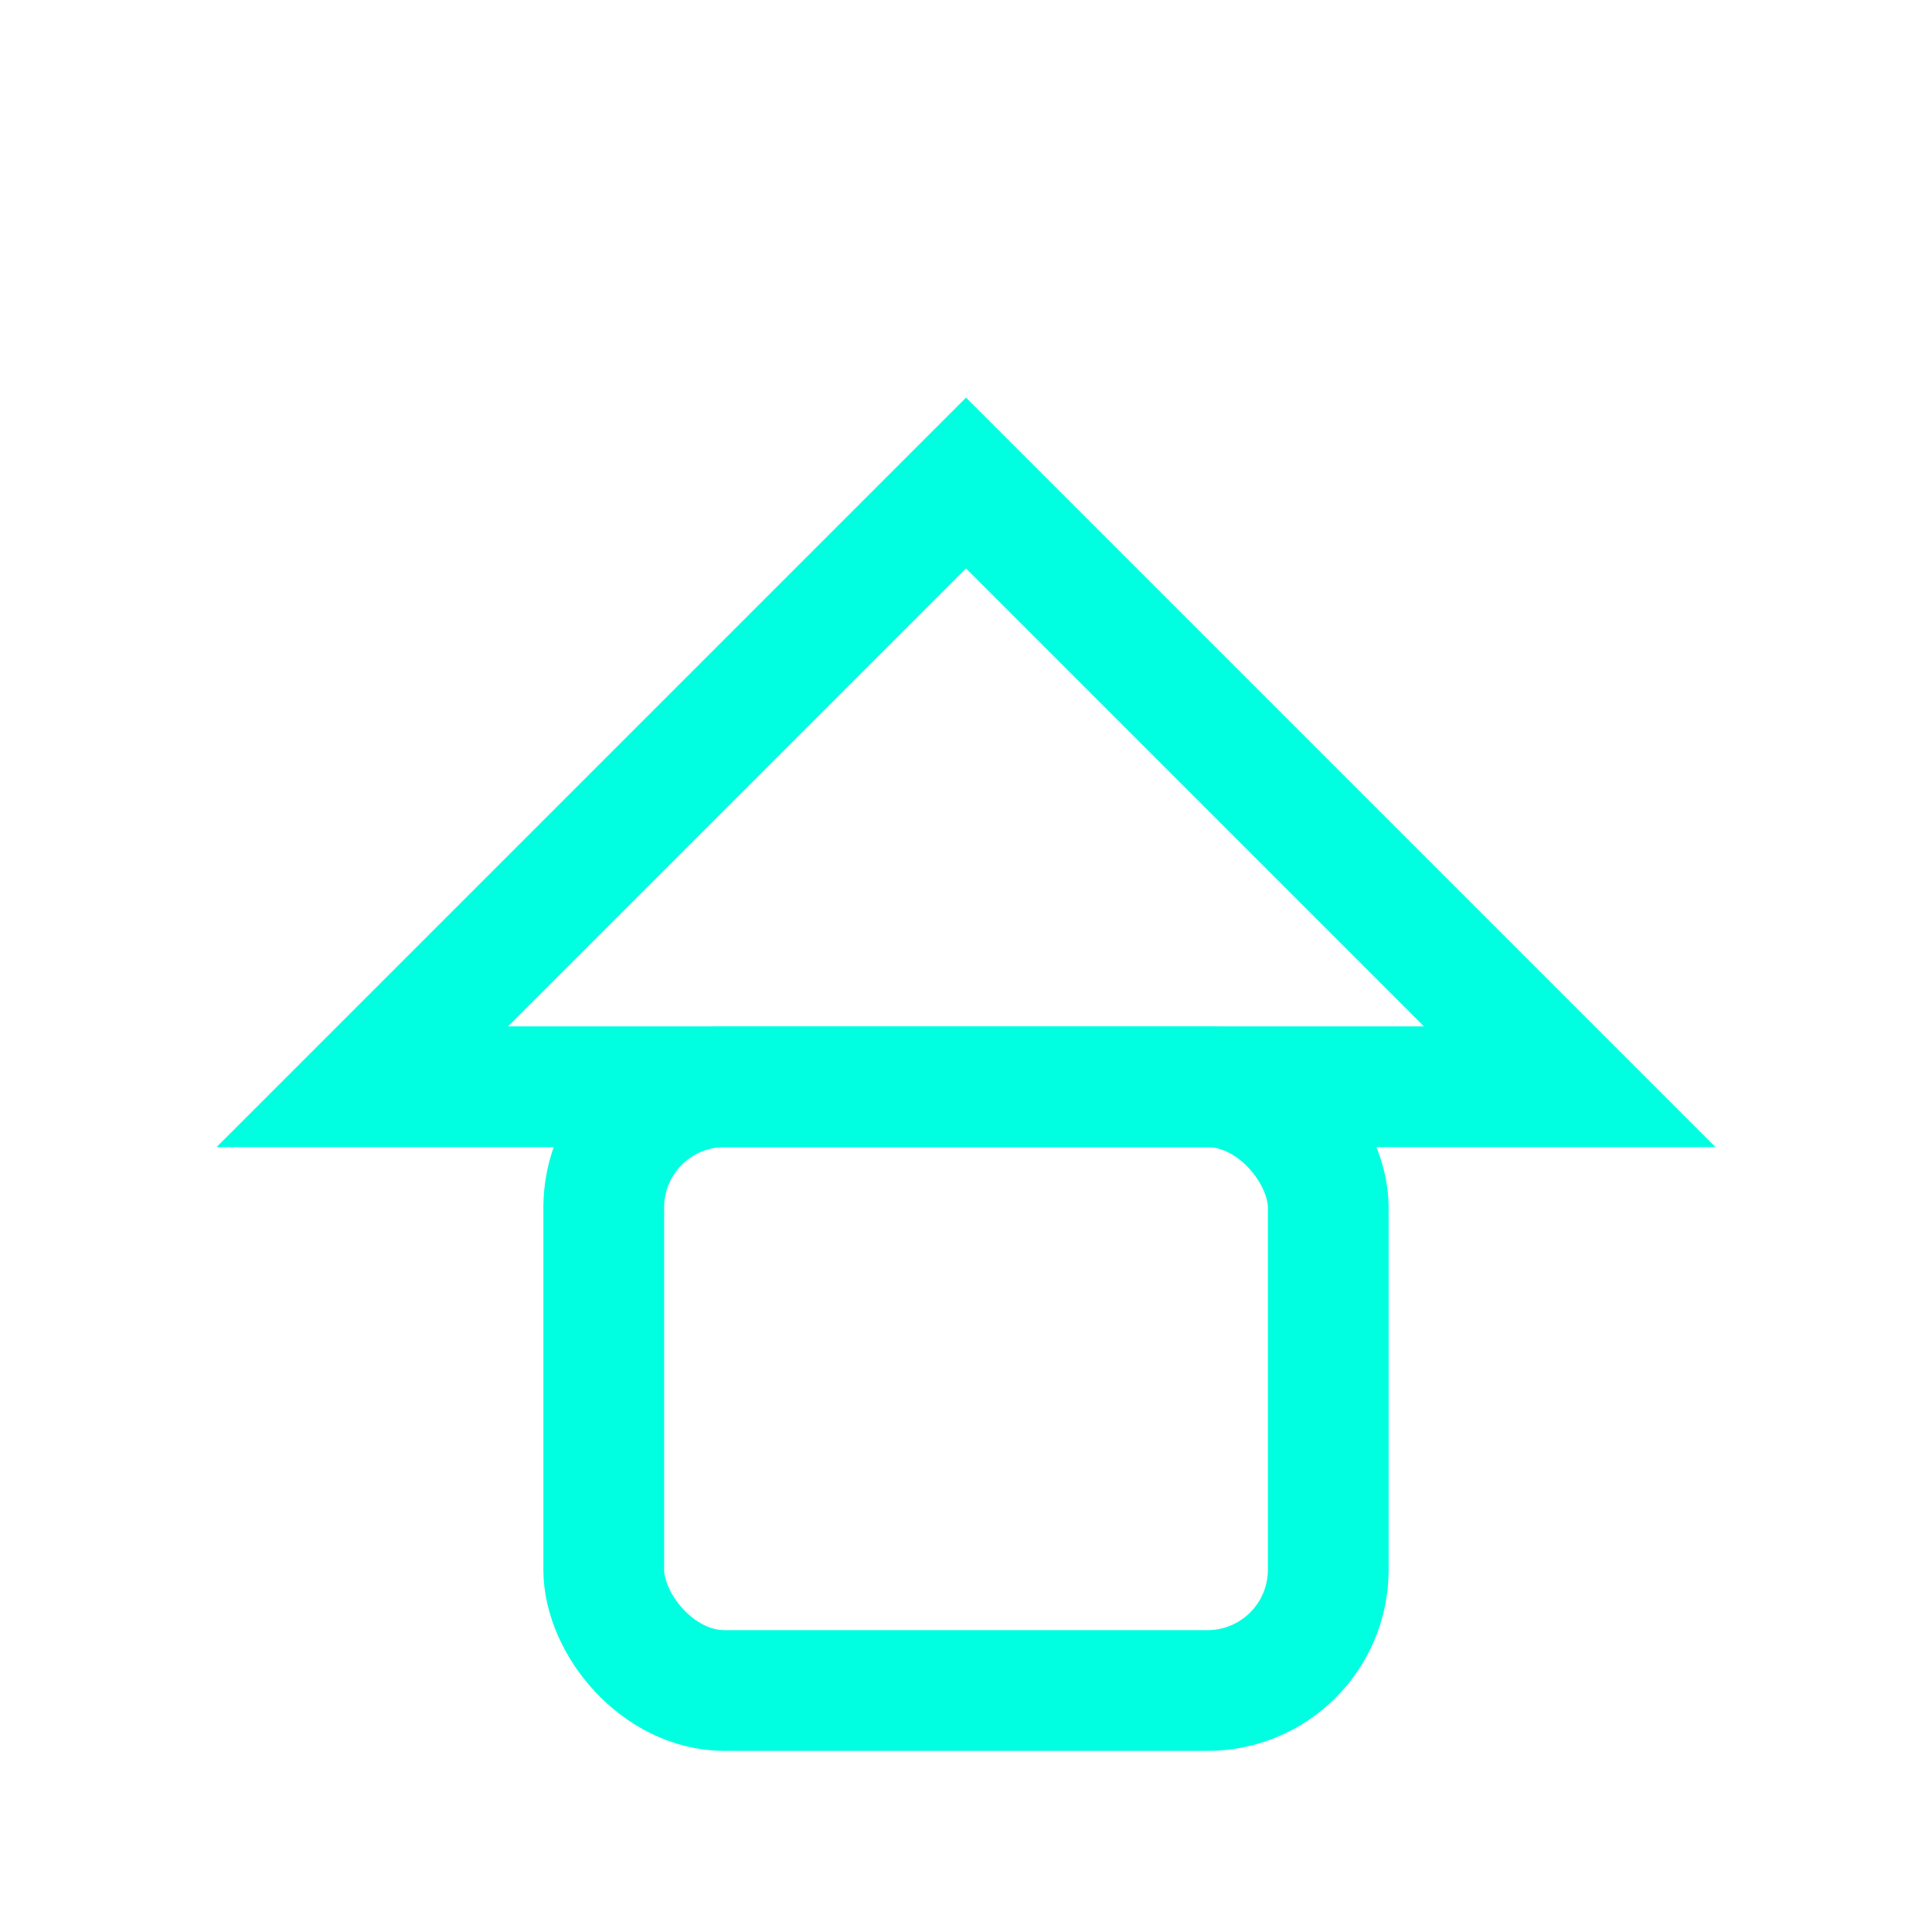 <!-- Home: Neon house or spark -->
<svg xmlns="http://www.w3.org/2000/svg" width="32" height="32">
  <g stroke="#00FFE0" stroke-width="2" fill="none">
    <polygon points="6,18 16,8 26,18" />
    <rect x="10" y="18" width="12" height="10" rx="2" />
  </g>
</svg>